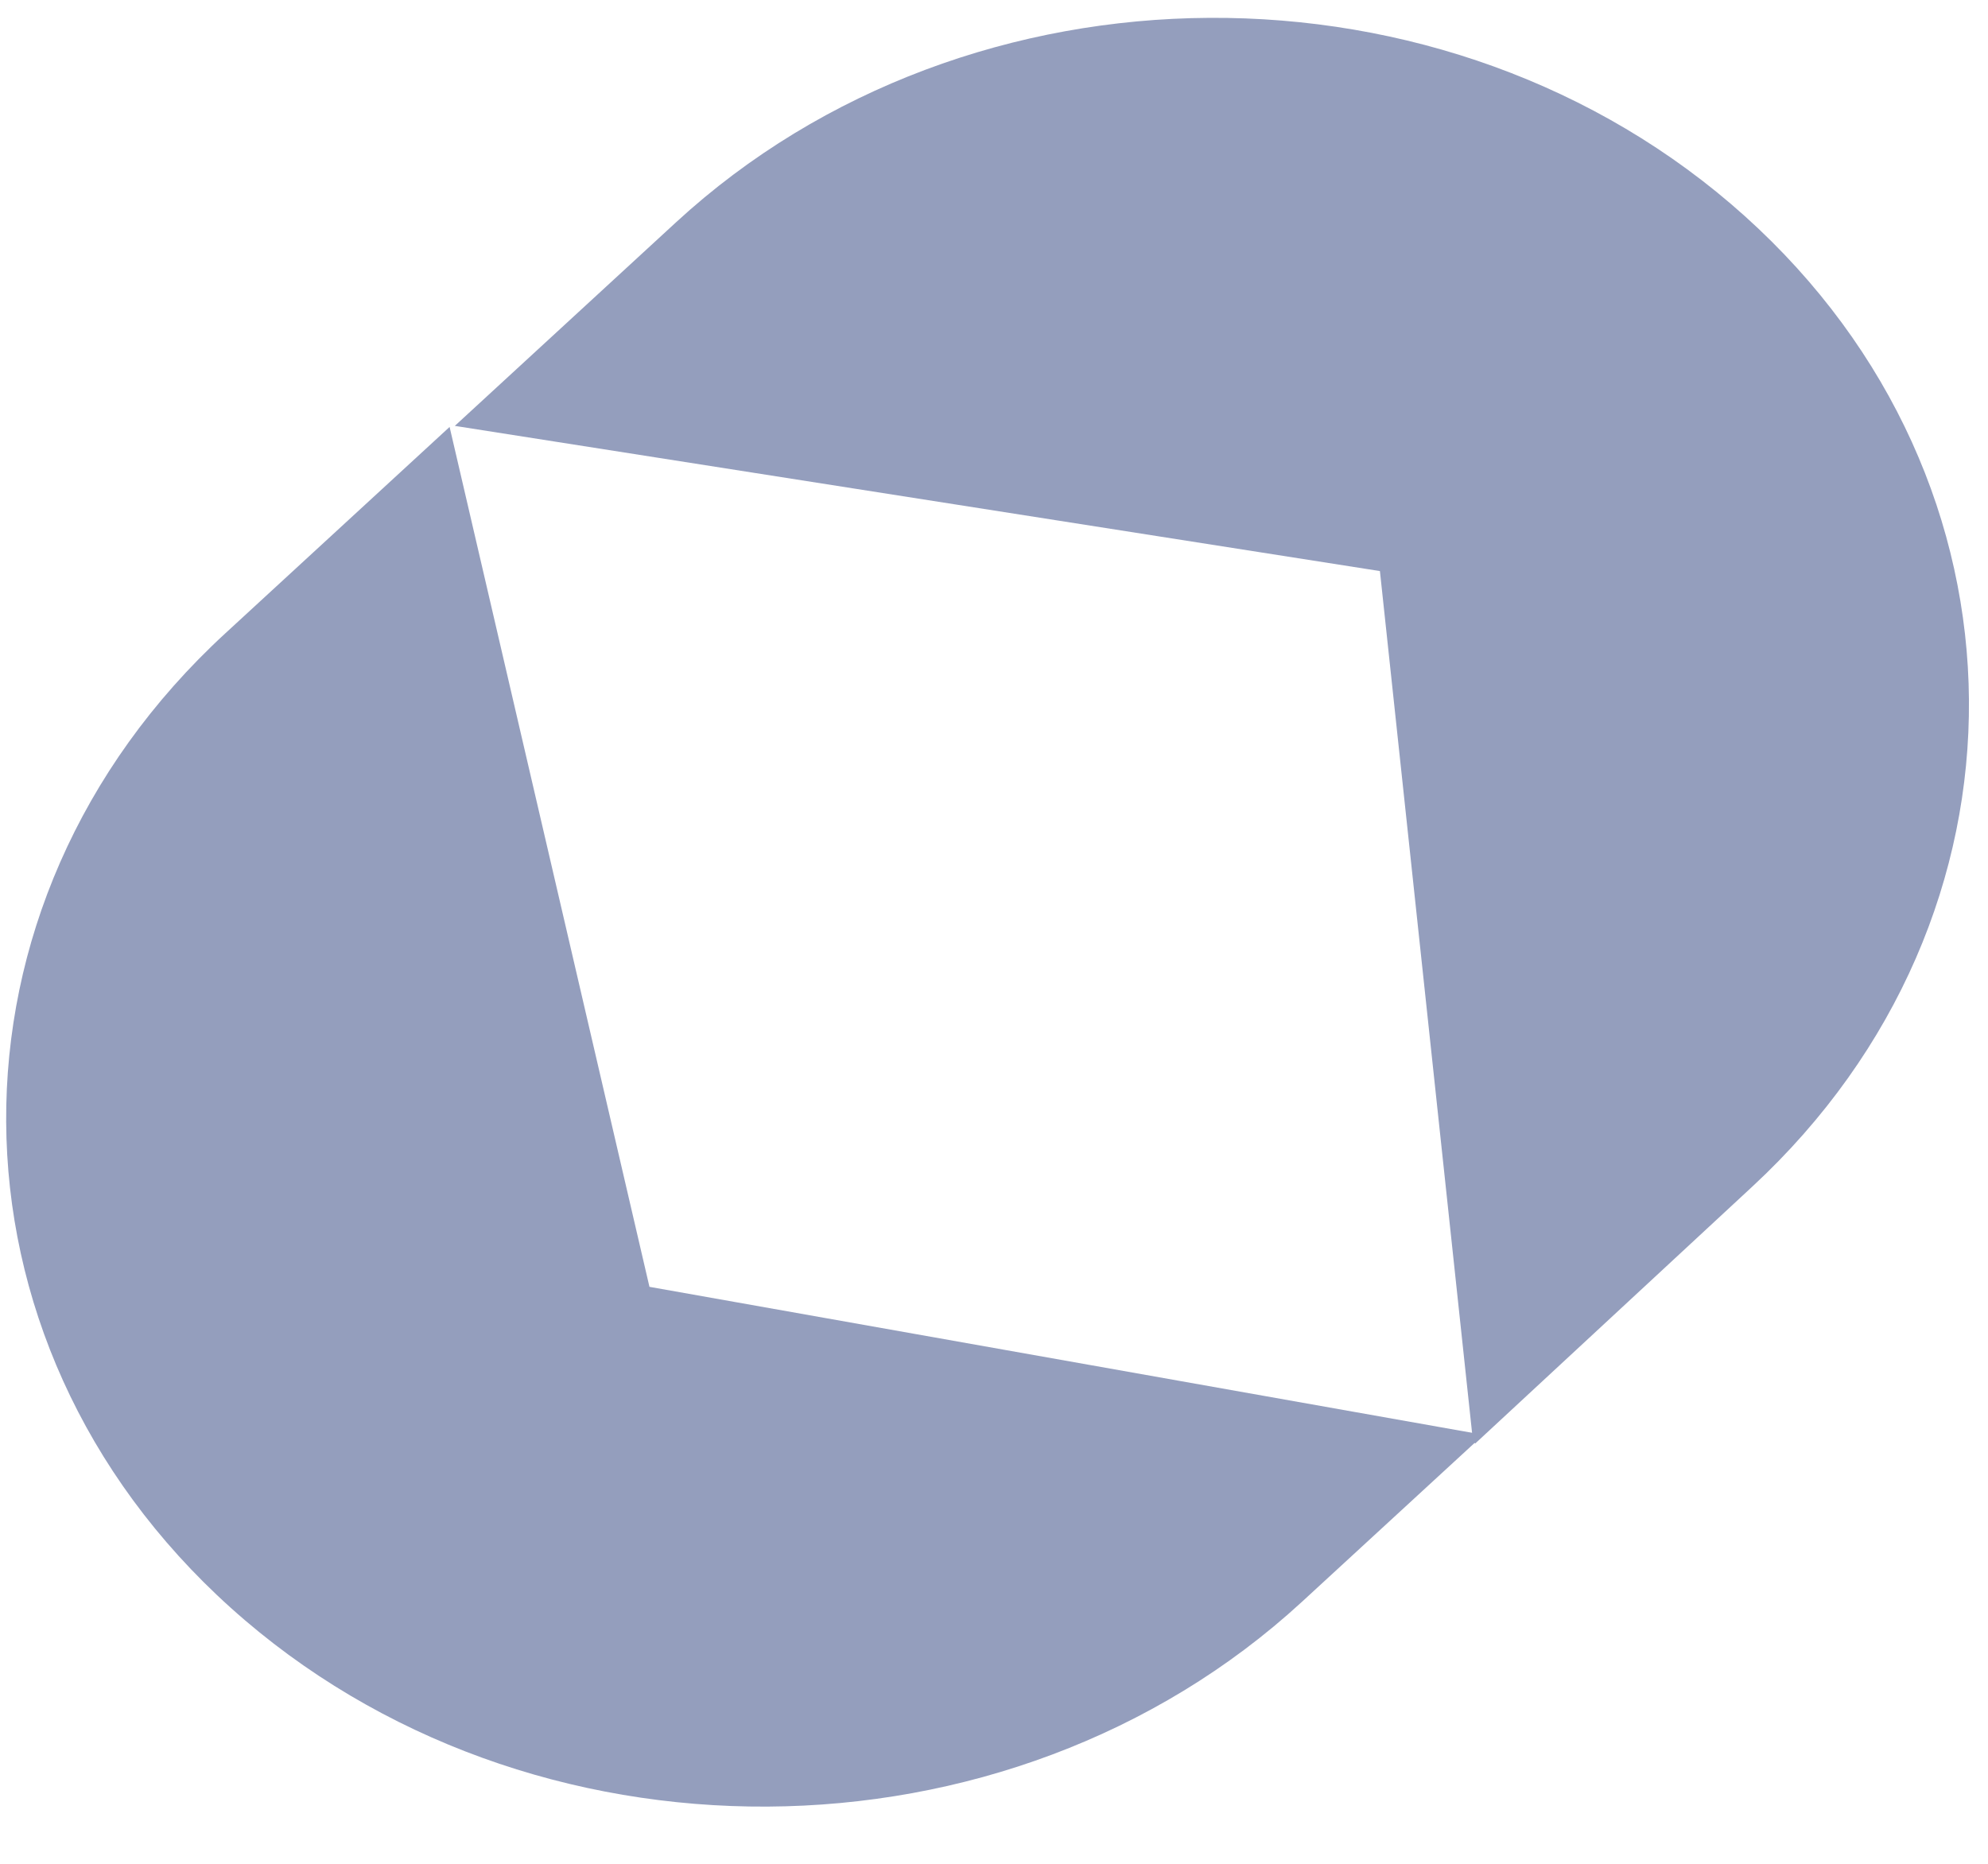 <svg width="32" height="30" viewBox="0 0 32 30" fill="none" xmlns="http://www.w3.org/2000/svg">
<path fill-rule="evenodd" clip-rule="evenodd" d="M7.237 6.872L10.454 20.713L23.878 23.095L20.958 25.782C16.221 30.14 8.501 30.184 3.715 25.88C-1.071 21.576 -1.111 14.553 3.626 10.195L7.237 6.872Z" fill="#949EBD"/>
<path fill-rule="evenodd" clip-rule="evenodd" d="M28.207 19.099L23.746 23.235L23.71 23.2L22.212 9.192L7.321 6.855L10.883 3.577C15.609 -0.771 23.311 -0.815 28.086 3.479C32.848 7.762 32.903 14.746 28.207 19.099Z" fill="#949EBD"/>
</svg>
